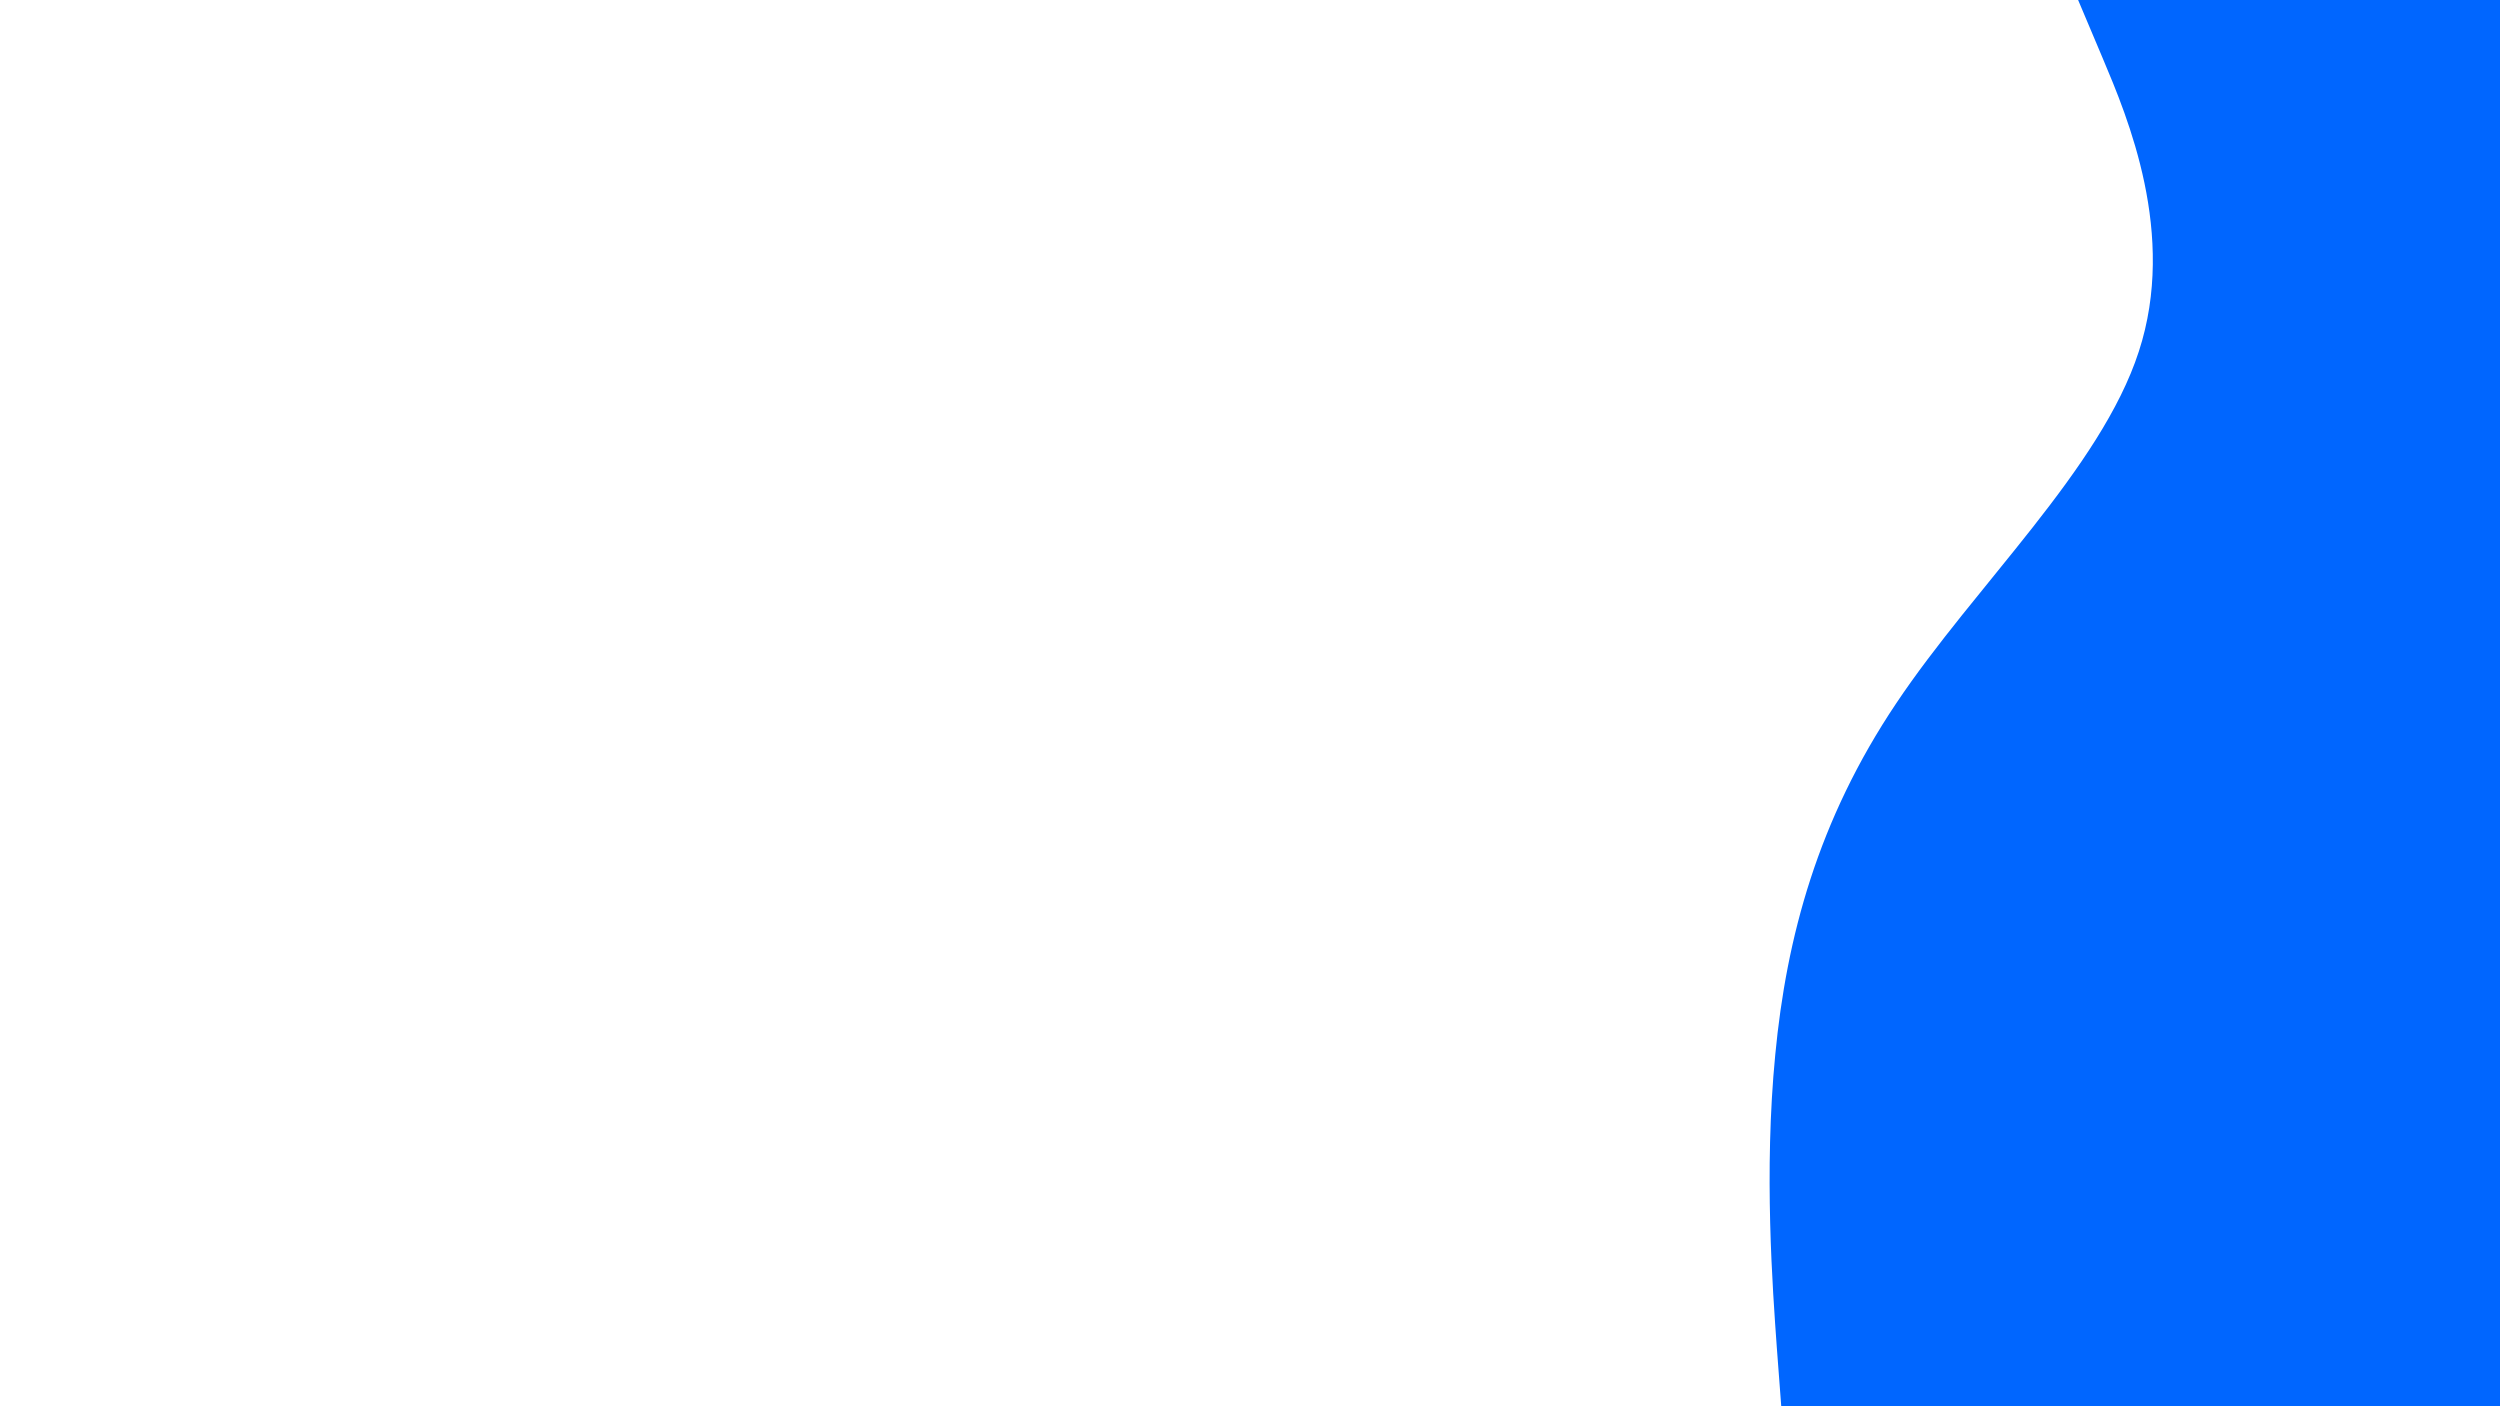 <svg id="visual" viewBox="0 0 960 540" width="960" height="540" xmlns="http://www.w3.org/2000/svg" xmlns:xlink="http://www.w3.org/1999/xlink" version="1.1"><path d="M684 540L682.3 517.5C680.7 495 677.3 450 681.7 405C686 360 698 315 728.2 270C758.3 225 806.7 180 821.3 135C836 90 817 45 807.5 22.5L798 0L960 0L960 22.5C960 45 960 90 960 135C960 180 960 225 960 270C960 315 960 360 960 405C960 450 960 495 960 517.5L960 540Z" fill="#0066FF" stroke-linecap="round" stroke-linejoin="miter"></path></svg>